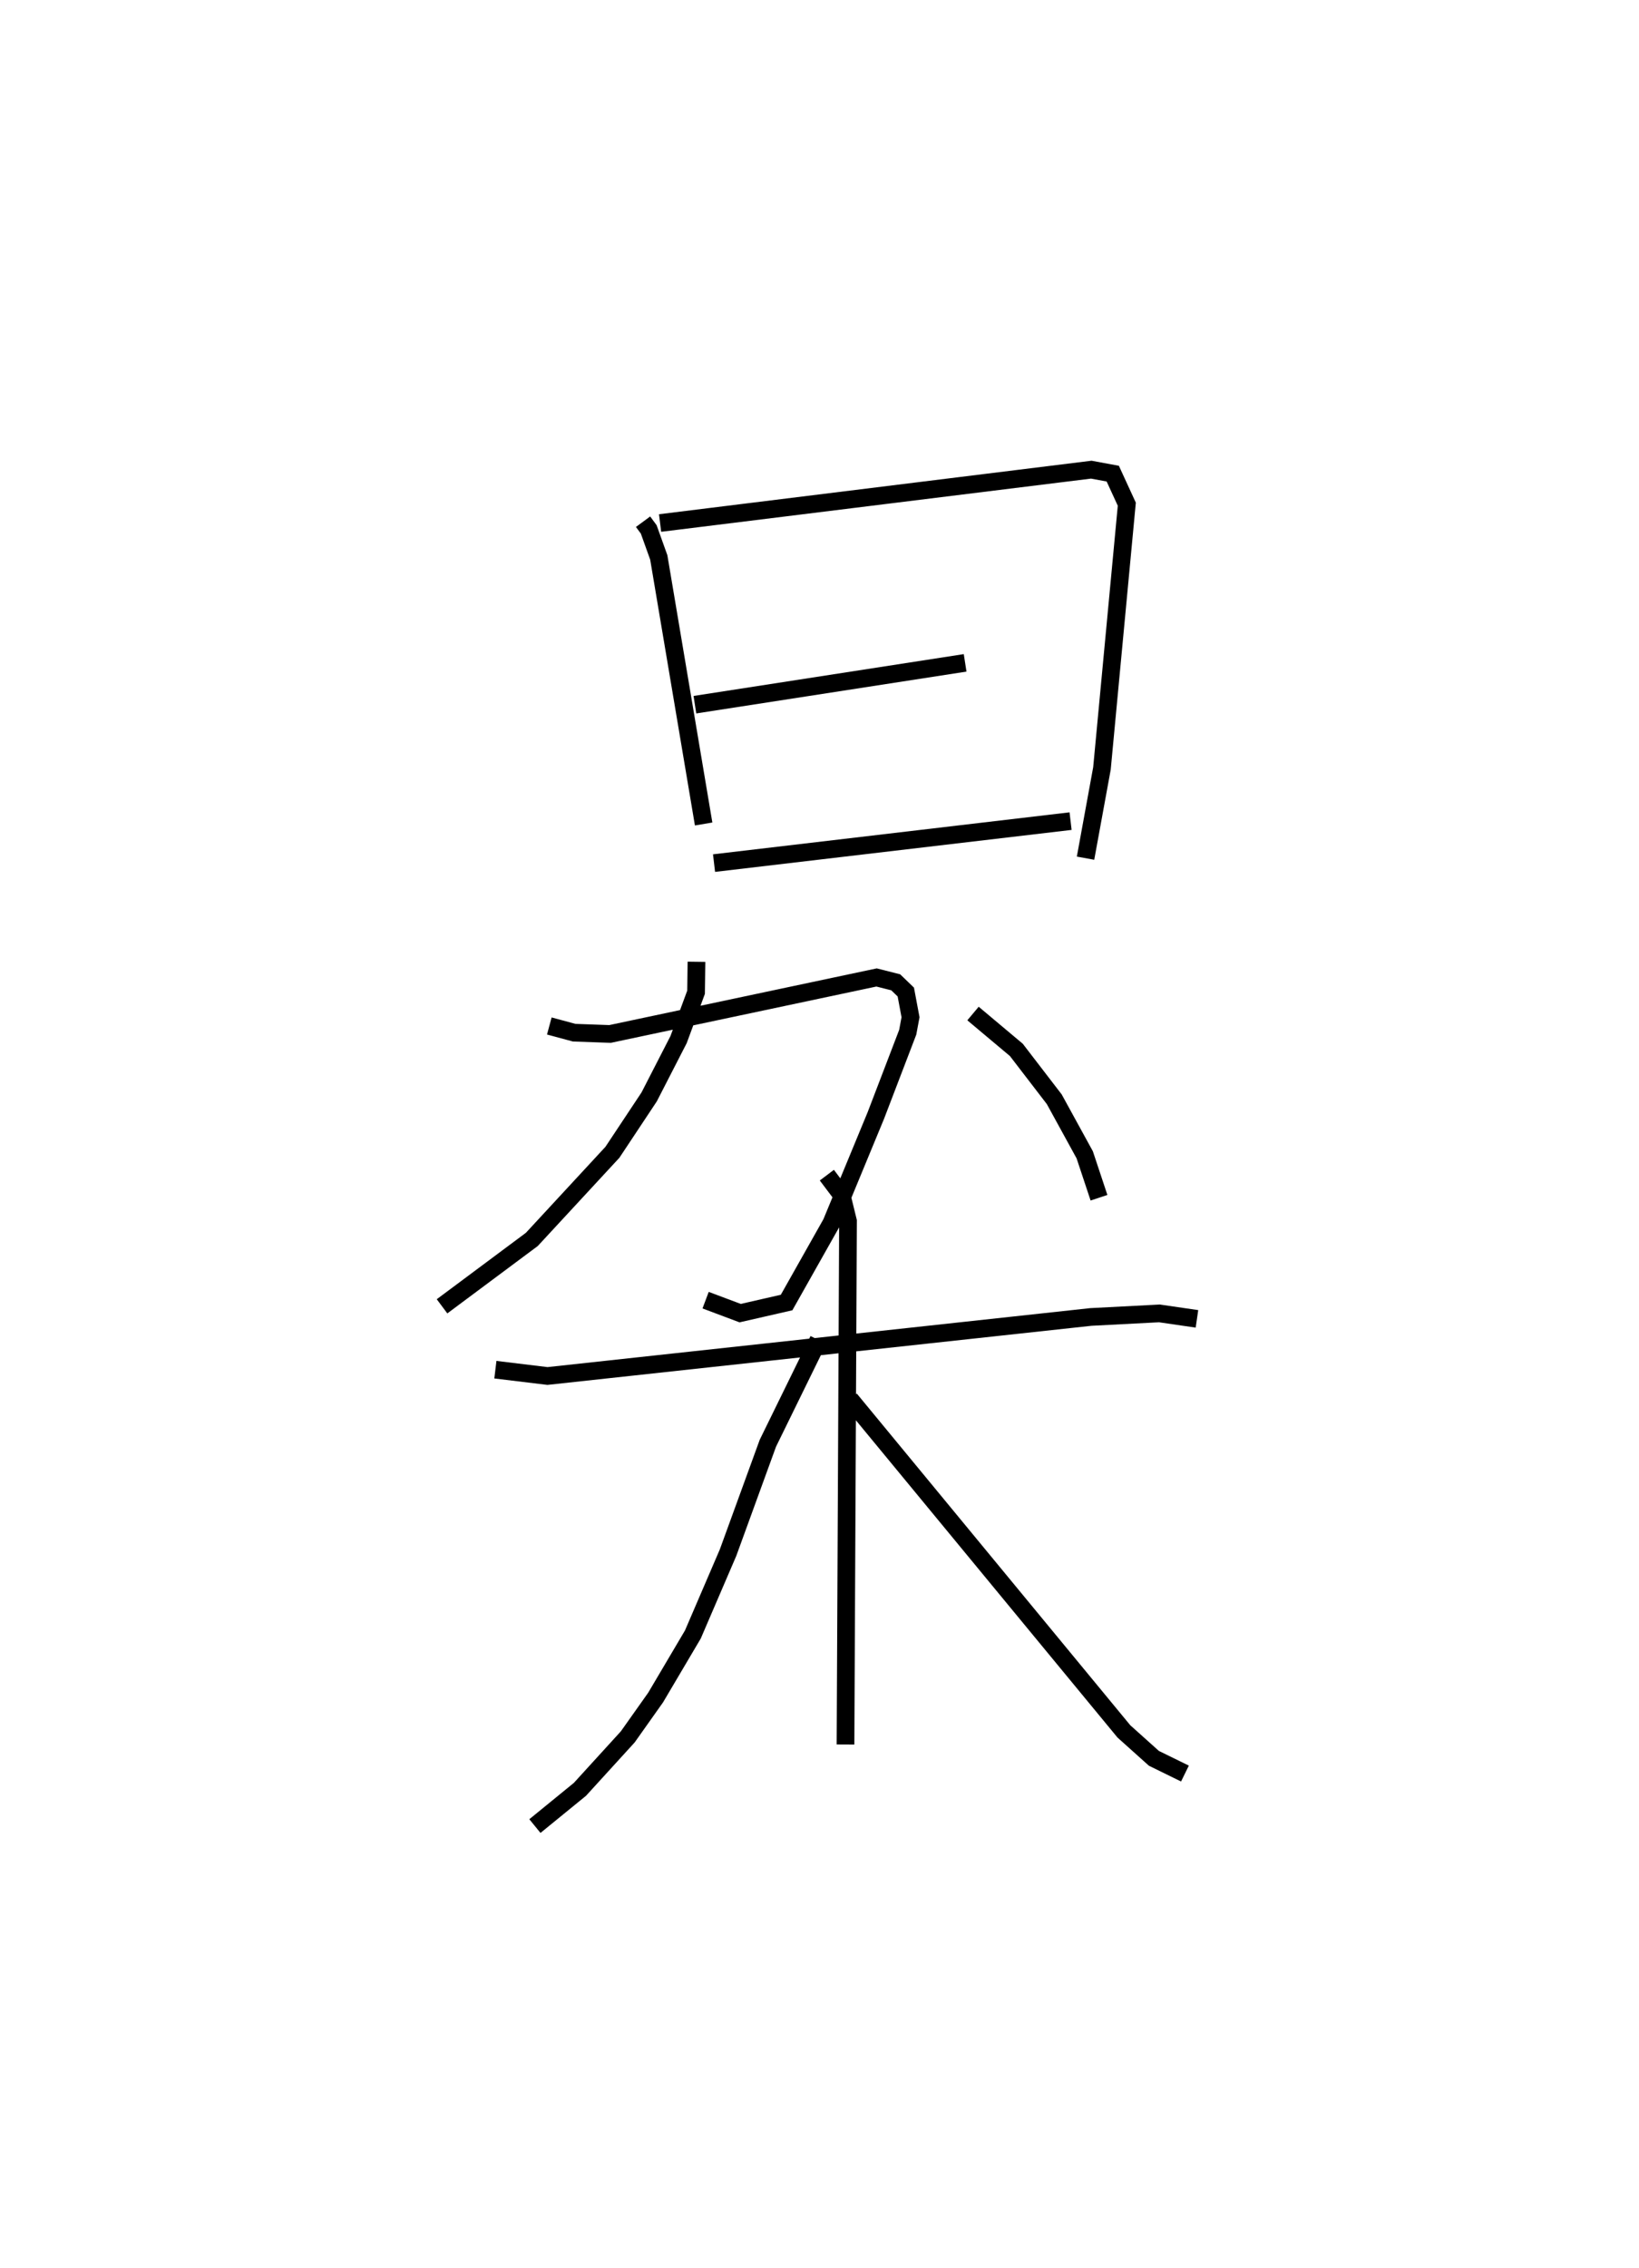 <?xml version="1.0" encoding="utf-8" ?>
<svg baseProfile="full" height="128.23" version="1.1" width="92.693" xmlns="http://www.w3.org/2000/svg" xmlns:ev="http://www.w3.org/2001/xml-events" xmlns:xlink="http://www.w3.org/1999/xlink"><defs /><rect fill="white" height="128.23" width="92.693" x="0" y="0" /><path d="M25.683,25 m0.0,0.0 m10.685,4.493 l0.321,0.436 0.568,1.583 l2.537,15.069 m-2.463,-17.014 l24.386,-3.016 1.215,0.225 l0.794,1.727 -1.405,14.933 l-0.929,5.078 m-22.092,-8.677 l15.282,-2.365 m-14.2,11.32 l20.164,-2.373 m-29.48,11.581 l1.406,0.379 2.029,0.072 l15.073,-3.194 1.083,0.274 l0.57,0.55 0.267,1.425 l-0.158,0.847 -1.805,4.712 l-2.513,6.077 -2.533,4.491 l-2.626,0.6 -1.954,-0.733 m-0.517,-19.13 l-0.023,1.723 -0.988,2.676 l-1.665,3.242 -2.077,3.129 l-4.557,4.925 -5.079,3.783 m30.029,-16.552 l2.451,2.056 2.144,2.79 l1.723,3.141 0.807,2.427 m-34.137,9.72 l2.946,0.357 30.732,-3.338 l3.876,-0.201 2.123,0.309 m-20.931,-8.124 l0.83,1.102 0.366,1.494 l-0.141,29.589 m-1.529,-22.87 l-2.861,5.838 -2.252,6.186 l-1.99,4.627 -2.106,3.563 l-1.577,2.226 -2.704,2.965 l-2.547,2.077 m17.819,-24.131 l15.492,18.78 1.697,1.522 l1.755,0.86 " fill="none" stroke="black" stroke-width="1" /></svg>